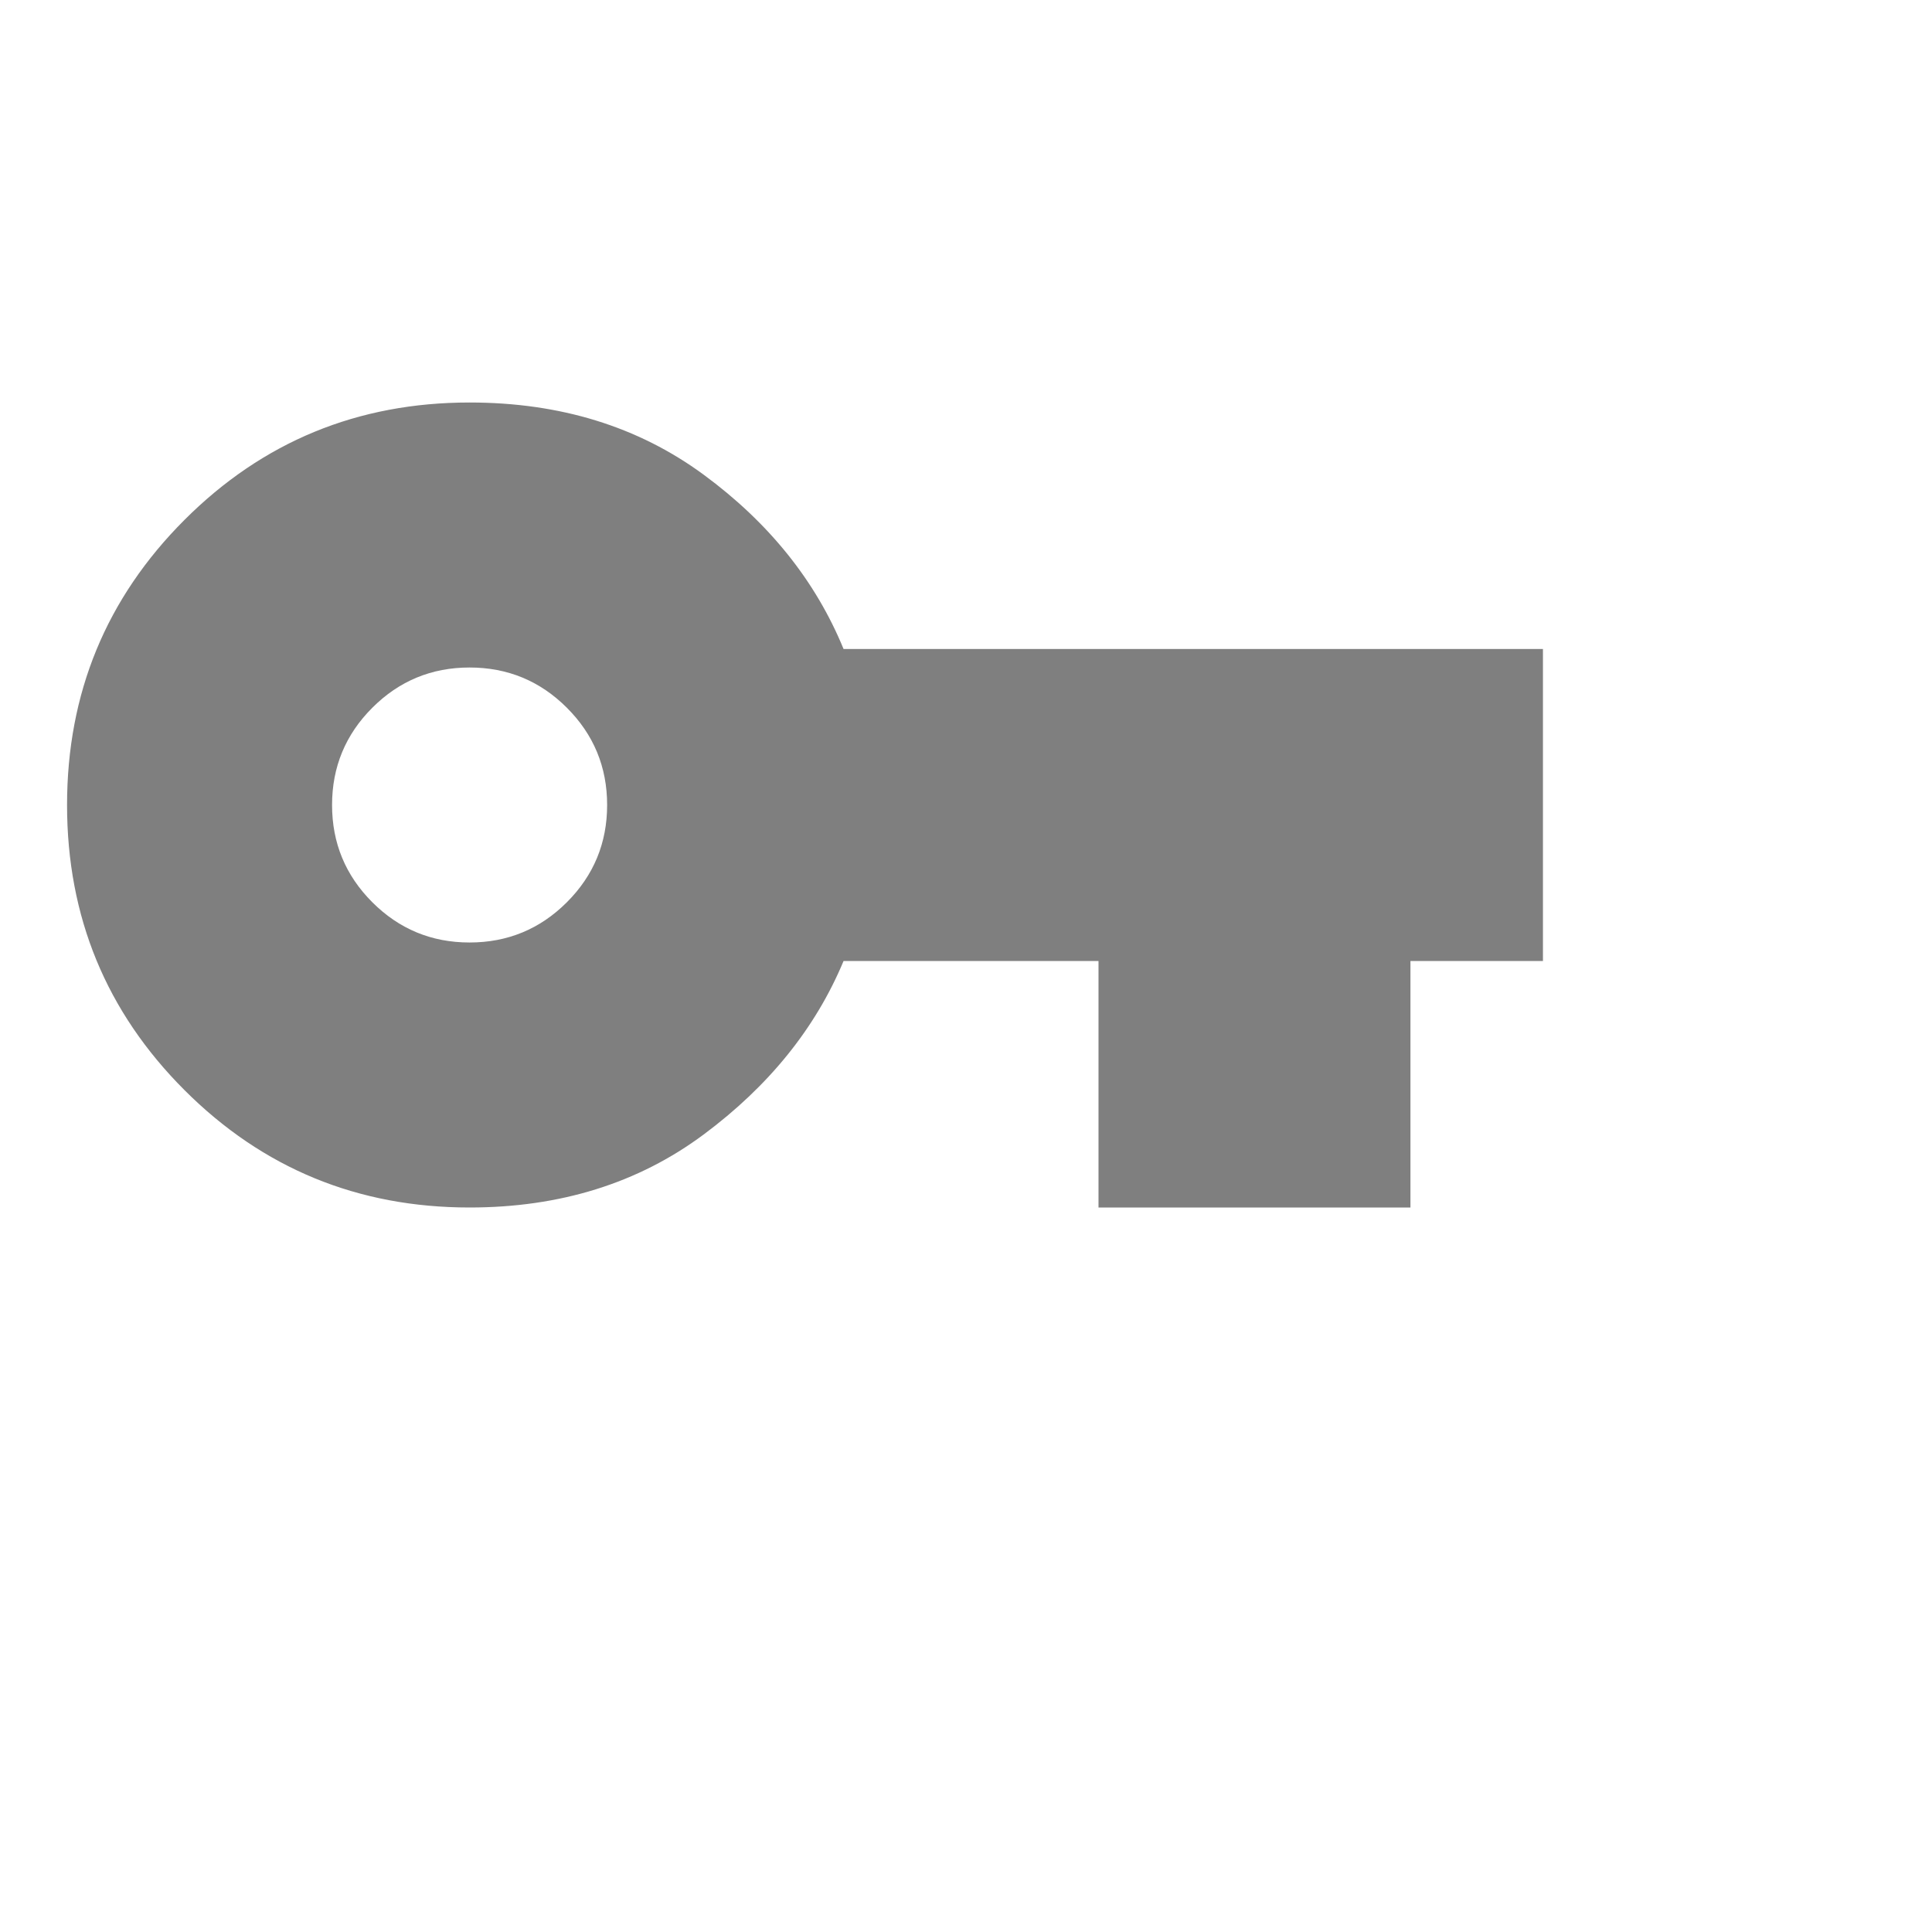 <svg xmlns="http://www.w3.org/2000/svg" width="24" height="24" viewBox="0 0 24 24"><path fill-opacity="0.5" d="M5.833 15Q3.75 15 2.292 13.542Q0.833 12.083 0.833 10Q0.833 7.917 2.292 6.458Q3.75 5 5.833 5Q7.521 5 8.74 5.896Q9.958 6.792 10.479 8.062H19.167V11.938H17.521V15H13.646V11.938H10.479Q9.958 13.188 8.74 14.094Q7.521 15 5.833 15ZM5.833 11.708Q6.542 11.708 7.042 11.208Q7.542 10.708 7.542 10Q7.542 9.292 7.042 8.792Q6.542 8.292 5.833 8.292Q5.125 8.292 4.625 8.792Q4.125 9.292 4.125 10Q4.125 10.708 4.625 11.208Q5.125 11.708 5.833 11.708Z"/></svg>